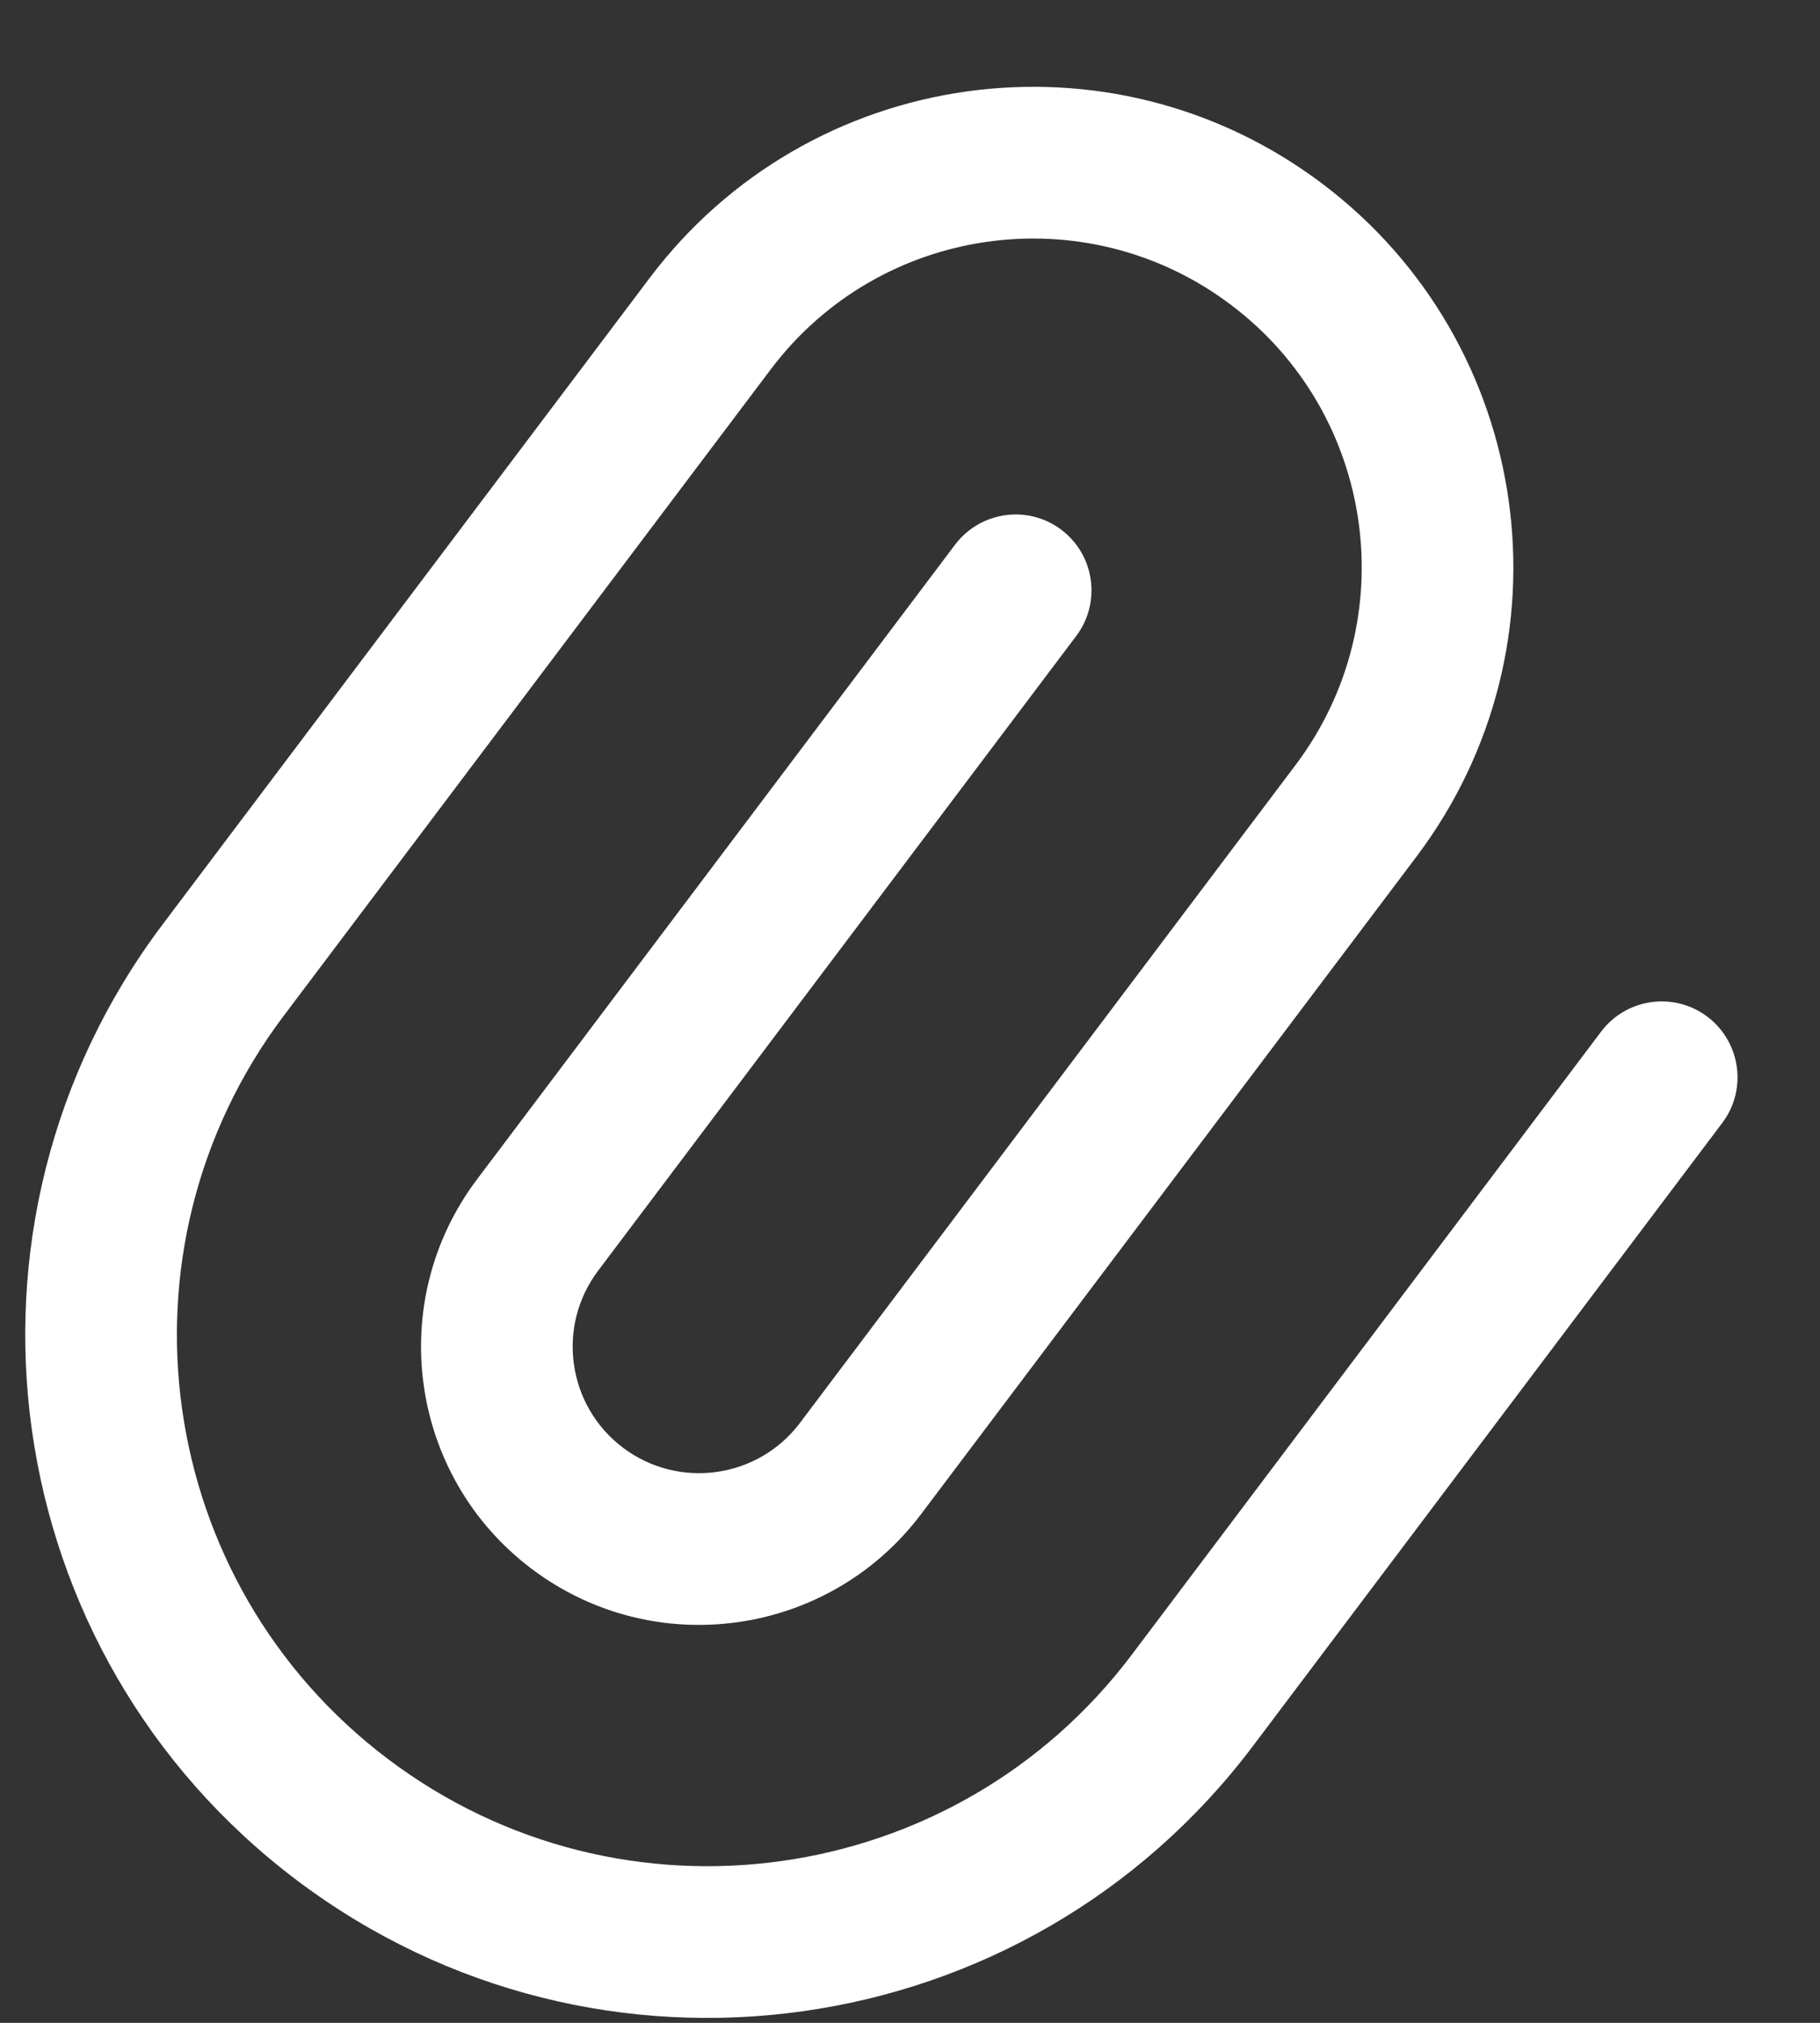<svg width="18" height="20" viewBox="0 0 18 20" fill="none" xmlns="http://www.w3.org/2000/svg">
<rect x="0" y="0" width="18" height="20" fill="#333333" stroke="none"/>
<path fill-rule="evenodd" clip-rule="evenodd" d="M2.938 18.592C-0.04 16.349 -0.634 12.116 1.609 9.139L6.424 2.75C8.002 0.655 10.981 0.236 13.076 1.815C15.171 3.394 15.589 6.372 14.011 8.467L9.11 14.97C8.196 16.183 6.472 16.426 5.259 15.512C4.046 14.598 3.804 12.873 4.718 11.66L9.446 5.385C9.696 5.055 10.166 4.988 10.497 5.238C10.827 5.487 10.893 5.957 10.644 6.288L5.916 12.563C5.5 13.114 5.61 13.898 6.162 14.314C6.713 14.729 7.497 14.619 7.912 14.068L12.813 7.564C13.893 6.131 13.607 4.093 12.173 3.013C10.74 1.933 8.702 2.219 7.622 3.653L2.807 10.042C1.062 12.357 1.525 15.649 3.84 17.394C6.156 19.139 9.448 18.676 11.193 16.361L15.835 10.2C16.085 9.869 16.555 9.803 16.886 10.052C17.216 10.302 17.283 10.772 17.033 11.103L12.391 17.264C10.147 20.241 5.915 20.835 2.938 18.592Z" fill="white"/>
</svg>
